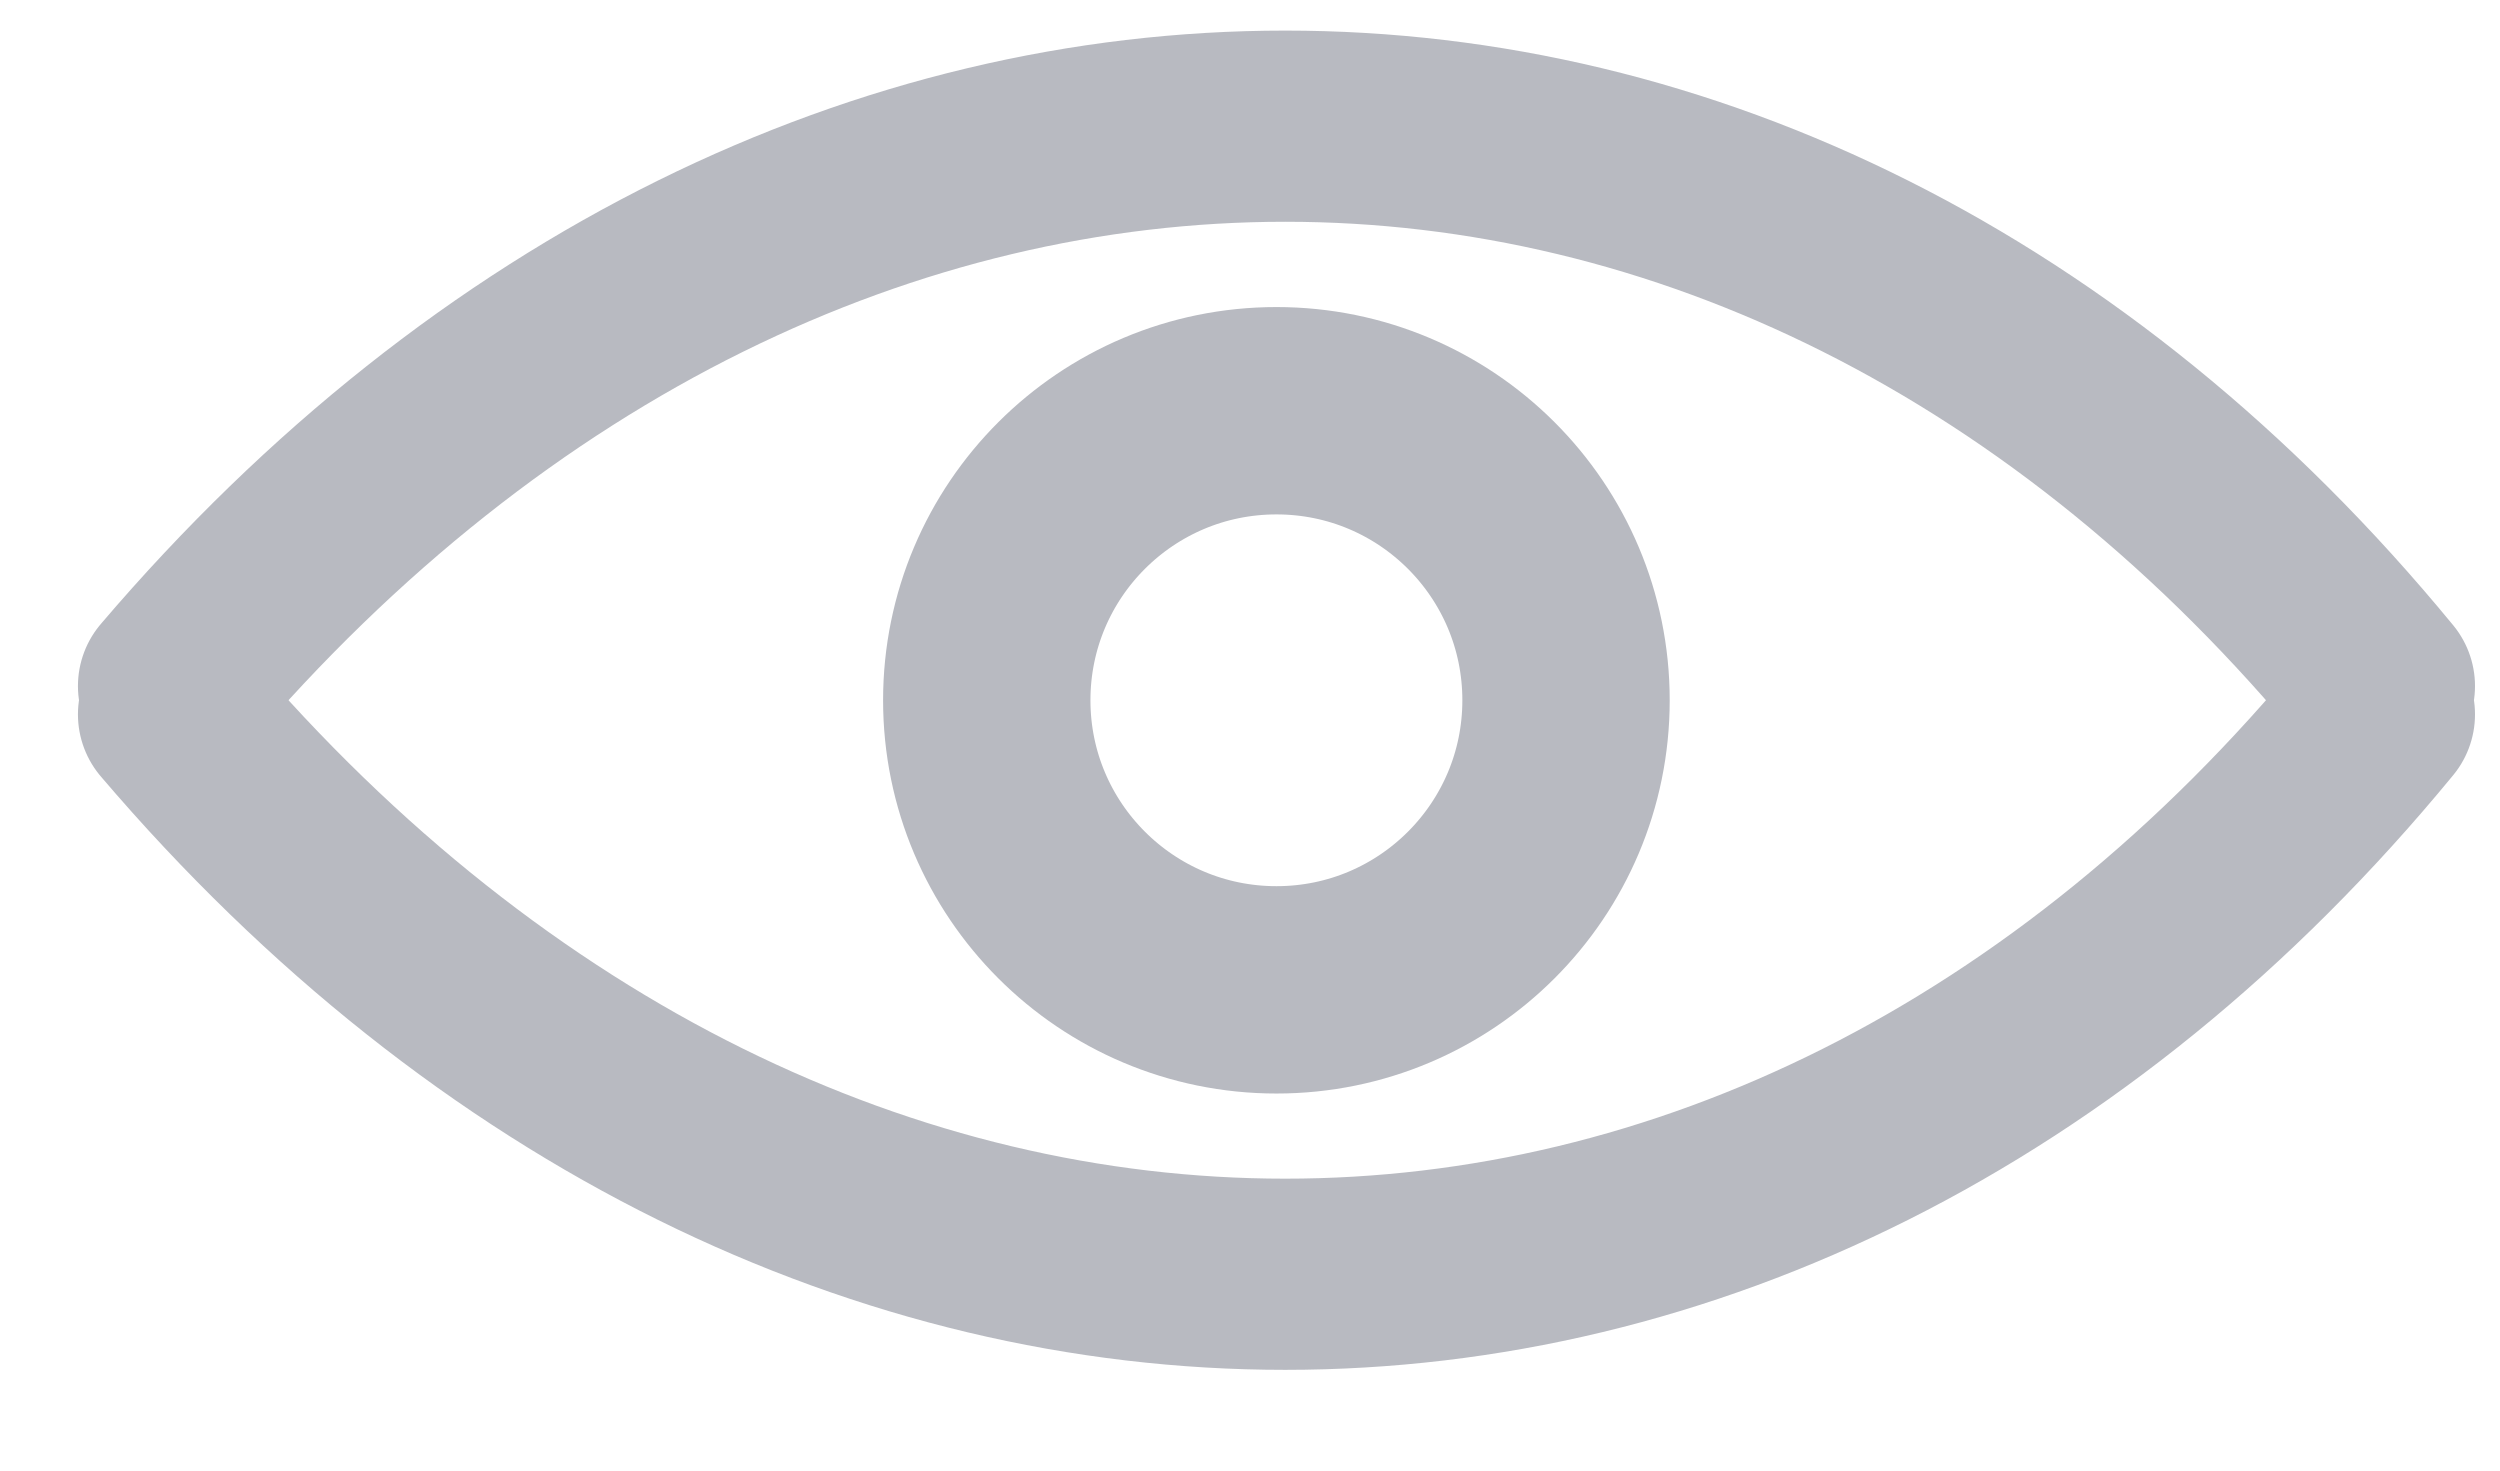 <svg width="17" height="10" viewBox="0 0 17 10" fill="none" xmlns="http://www.w3.org/2000/svg">
<path d="M10.649 4.762C10.649 5.849 9.768 6.731 8.68 6.731C7.592 6.731 6.71 5.849 6.71 4.762C6.71 3.674 7.592 2.793 8.68 2.793C9.768 2.793 10.649 3.674 10.649 4.762Z" stroke="#B8BAC1" stroke-width="1.41"/>
<path d="M1.18 4.665C5.509 -0.411 12.009 -0.411 16.18 4.665" stroke="#B8BAC1" stroke-width="1.3" stroke-linecap="round"/>
<path d="M1.18 4.858C5.509 9.934 12.009 9.934 16.18 4.858" stroke="#B8BAC1" stroke-width="1.3" stroke-linecap="round"/>
</svg>
